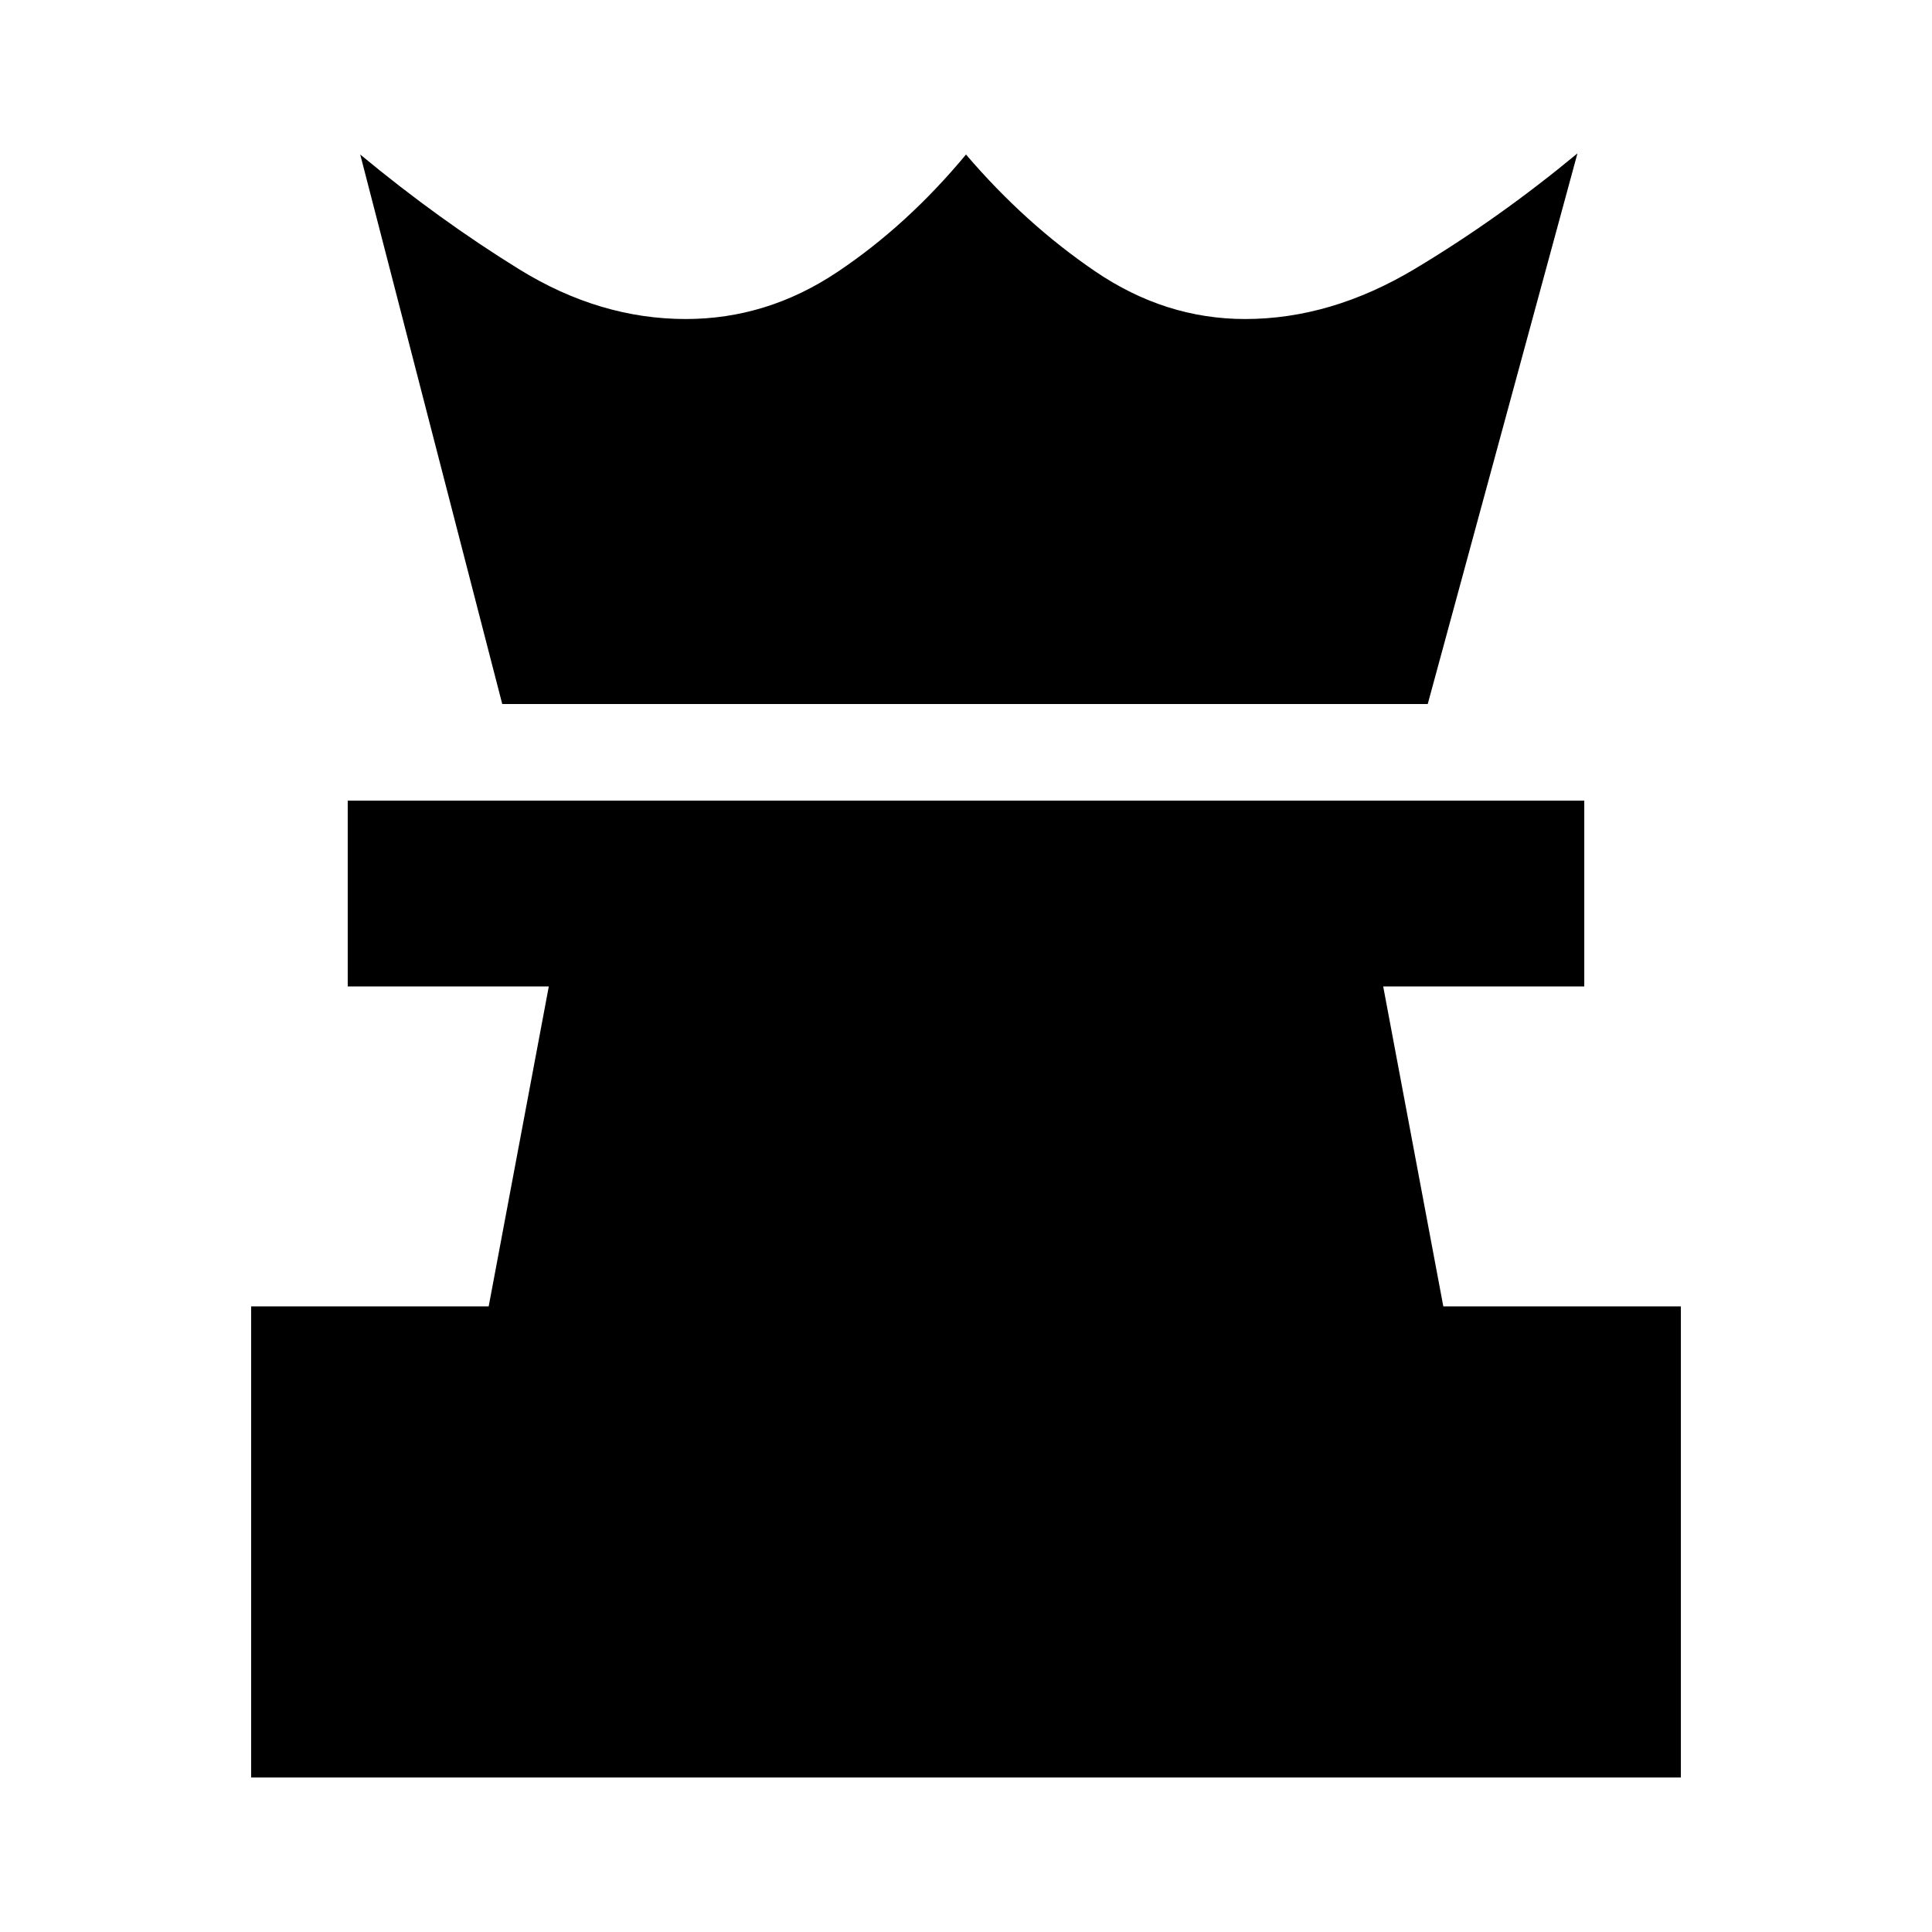<svg xmlns="http://www.w3.org/2000/svg" height="20" viewBox="0 -960 960 960" width="20"><path d="M124.782-76.782V-310.87h118.044l29.869-158.956h-99.913v-92.348h614.436v92.348h-99.913l29.869 158.956h118.044v234.088H124.782Zm124.783-533.392-70.566-273.044q39.088 32.391 79.044 57.065 39.957 24.674 82.696 24.674 40.304 0 75.152-23.239t64.109-58.5q29.261 34.261 64.109 58 34.848 23.739 74.587 23.739 42.739 0 84.391-24.957 41.653-24.956 80.74-57.348l-74.392 273.61h-459.87Z"/></svg>